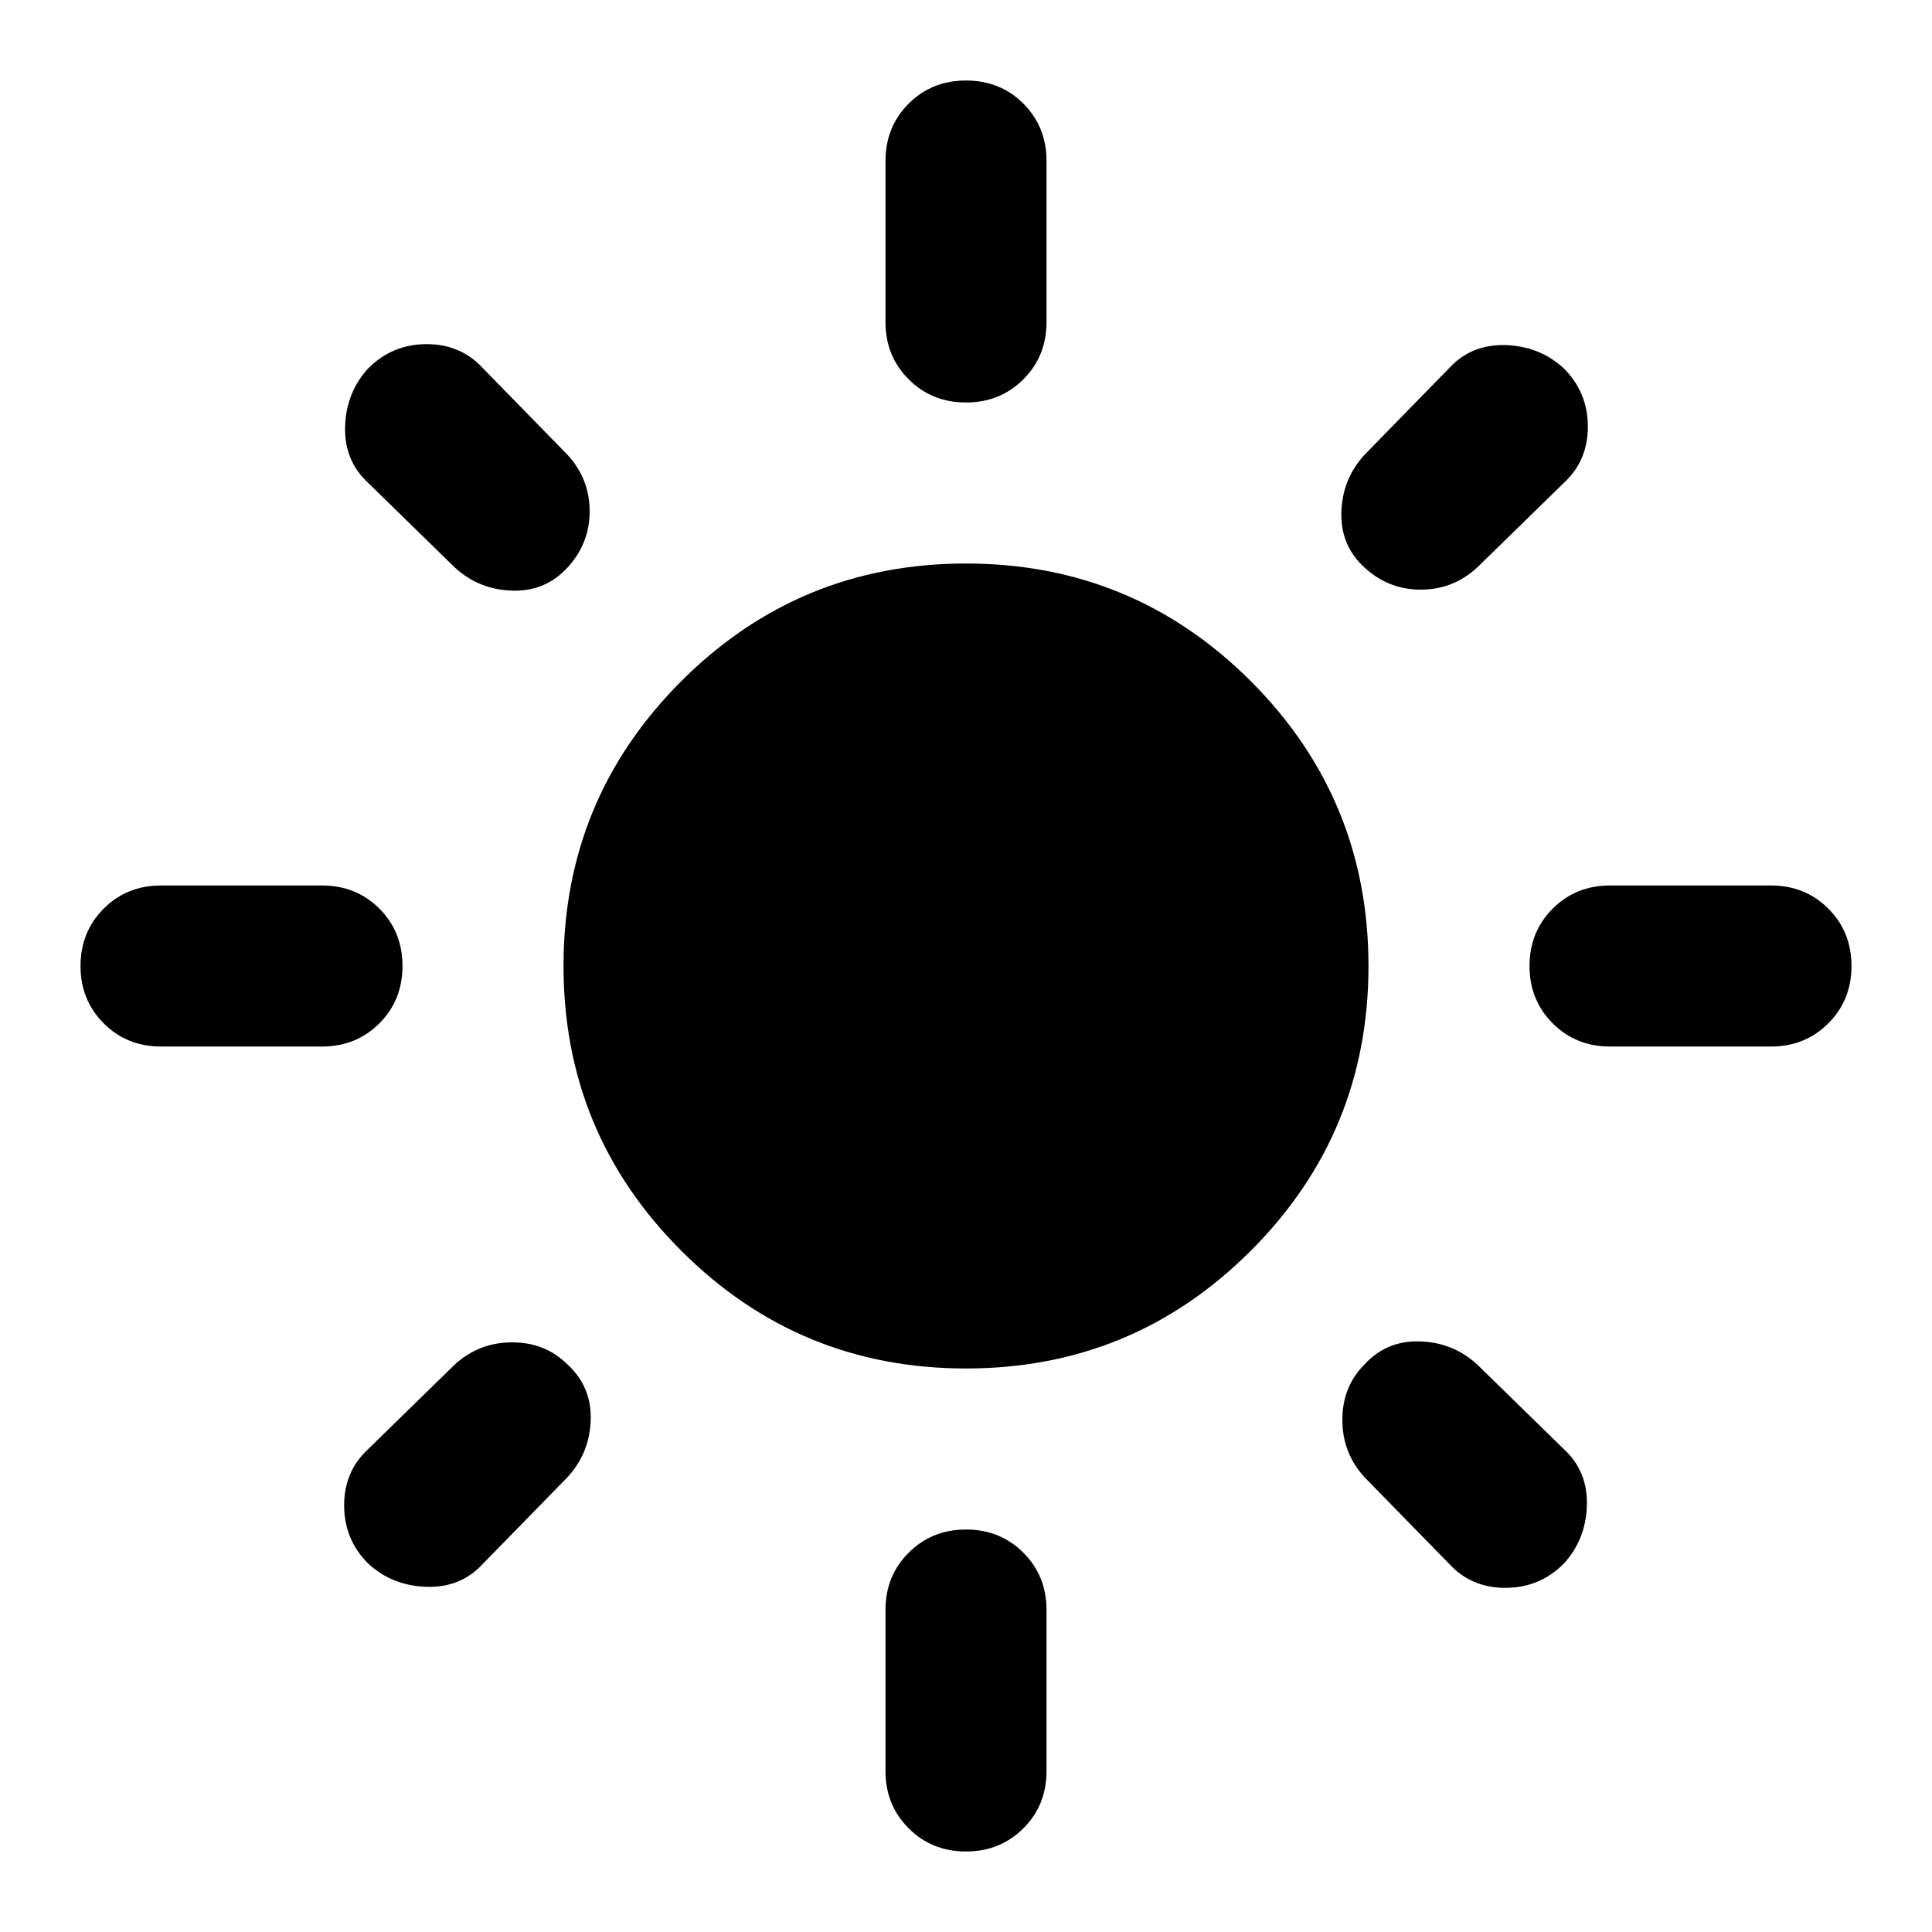 <svg width="40" height="40" viewBox="0 0 40 40" fill="none" xmlns="http://www.w3.org/2000/svg">
<path d="M20 28.333C17.694 28.333 15.729 27.521 14.105 25.895C12.479 24.271 11.667 22.306 11.667 20C11.667 17.695 12.479 15.729 14.105 14.103C15.729 12.479 17.694 11.667 20 11.667C22.306 11.667 24.271 12.479 25.897 14.103C27.521 15.729 28.333 17.695 28.333 20C28.333 22.306 27.521 24.271 25.897 25.895C24.271 27.521 22.306 28.333 20 28.333ZM3.333 21.667C2.861 21.667 2.466 21.507 2.147 21.187C1.827 20.868 1.667 20.472 1.667 20C1.667 19.528 1.827 19.132 2.147 18.812C2.466 18.493 2.861 18.333 3.333 18.333H6.667C7.139 18.333 7.535 18.493 7.855 18.812C8.174 19.132 8.333 19.528 8.333 20C8.333 20.472 8.174 20.868 7.855 21.187C7.535 21.507 7.139 21.667 6.667 21.667H3.333ZM33.333 21.667C32.861 21.667 32.466 21.507 32.147 21.187C31.827 20.868 31.667 20.472 31.667 20C31.667 19.528 31.827 19.132 32.147 18.812C32.466 18.493 32.861 18.333 33.333 18.333H36.667C37.139 18.333 37.534 18.493 37.853 18.812C38.173 19.132 38.333 19.528 38.333 20C38.333 20.472 38.173 20.868 37.853 21.187C37.534 21.507 37.139 21.667 36.667 21.667H33.333ZM20 8.333C19.528 8.333 19.132 8.173 18.813 7.853C18.493 7.534 18.333 7.139 18.333 6.667V3.333C18.333 2.861 18.493 2.465 18.813 2.145C19.132 1.826 19.528 1.667 20 1.667C20.472 1.667 20.868 1.826 21.188 2.145C21.507 2.465 21.667 2.861 21.667 3.333V6.667C21.667 7.139 21.507 7.534 21.188 7.853C20.868 8.173 20.472 8.333 20 8.333ZM20 38.333C19.528 38.333 19.132 38.173 18.813 37.853C18.493 37.535 18.333 37.139 18.333 36.667V33.333C18.333 32.861 18.493 32.466 18.813 32.147C19.132 31.827 19.528 31.667 20 31.667C20.472 31.667 20.868 31.827 21.188 32.147C21.507 32.466 21.667 32.861 21.667 33.333V36.667C21.667 37.139 21.507 37.535 21.188 37.853C20.868 38.173 20.472 38.333 20 38.333ZM9.417 11.75L7.625 10C7.292 9.694 7.132 9.306 7.145 8.833C7.159 8.361 7.319 7.958 7.625 7.625C7.958 7.292 8.361 7.125 8.833 7.125C9.306 7.125 9.694 7.292 10 7.625L11.75 9.417C12.056 9.75 12.208 10.139 12.208 10.583C12.208 11.028 12.056 11.417 11.75 11.75C11.444 12.083 11.063 12.243 10.605 12.228C10.146 12.215 9.75 12.056 9.417 11.75ZM30 32.375L28.25 30.583C27.944 30.25 27.792 29.855 27.792 29.397C27.792 28.938 27.944 28.556 28.25 28.25C28.556 27.917 28.938 27.757 29.397 27.772C29.854 27.785 30.25 27.945 30.583 28.25L32.375 30C32.708 30.306 32.868 30.695 32.855 31.167C32.841 31.639 32.681 32.042 32.375 32.375C32.042 32.708 31.639 32.875 31.167 32.875C30.694 32.875 30.306 32.708 30 32.375ZM28.25 11.75C27.917 11.444 27.757 11.062 27.772 10.603C27.785 10.146 27.944 9.75 28.25 9.417L30 7.625C30.306 7.292 30.694 7.132 31.167 7.145C31.639 7.159 32.042 7.319 32.375 7.625C32.708 7.958 32.875 8.361 32.875 8.833C32.875 9.306 32.708 9.694 32.375 10L30.583 11.75C30.25 12.056 29.861 12.208 29.417 12.208C28.972 12.208 28.583 12.056 28.25 11.75ZM7.625 32.375C7.292 32.042 7.125 31.639 7.125 31.167C7.125 30.695 7.292 30.306 7.625 30L9.417 28.25C9.75 27.945 10.146 27.792 10.605 27.792C11.063 27.792 11.444 27.945 11.75 28.25C12.083 28.556 12.243 28.938 12.23 29.397C12.216 29.855 12.056 30.25 11.75 30.583L10 32.375C9.694 32.708 9.306 32.868 8.833 32.853C8.361 32.84 7.958 32.681 7.625 32.375Z" fill="black"/>
</svg>

